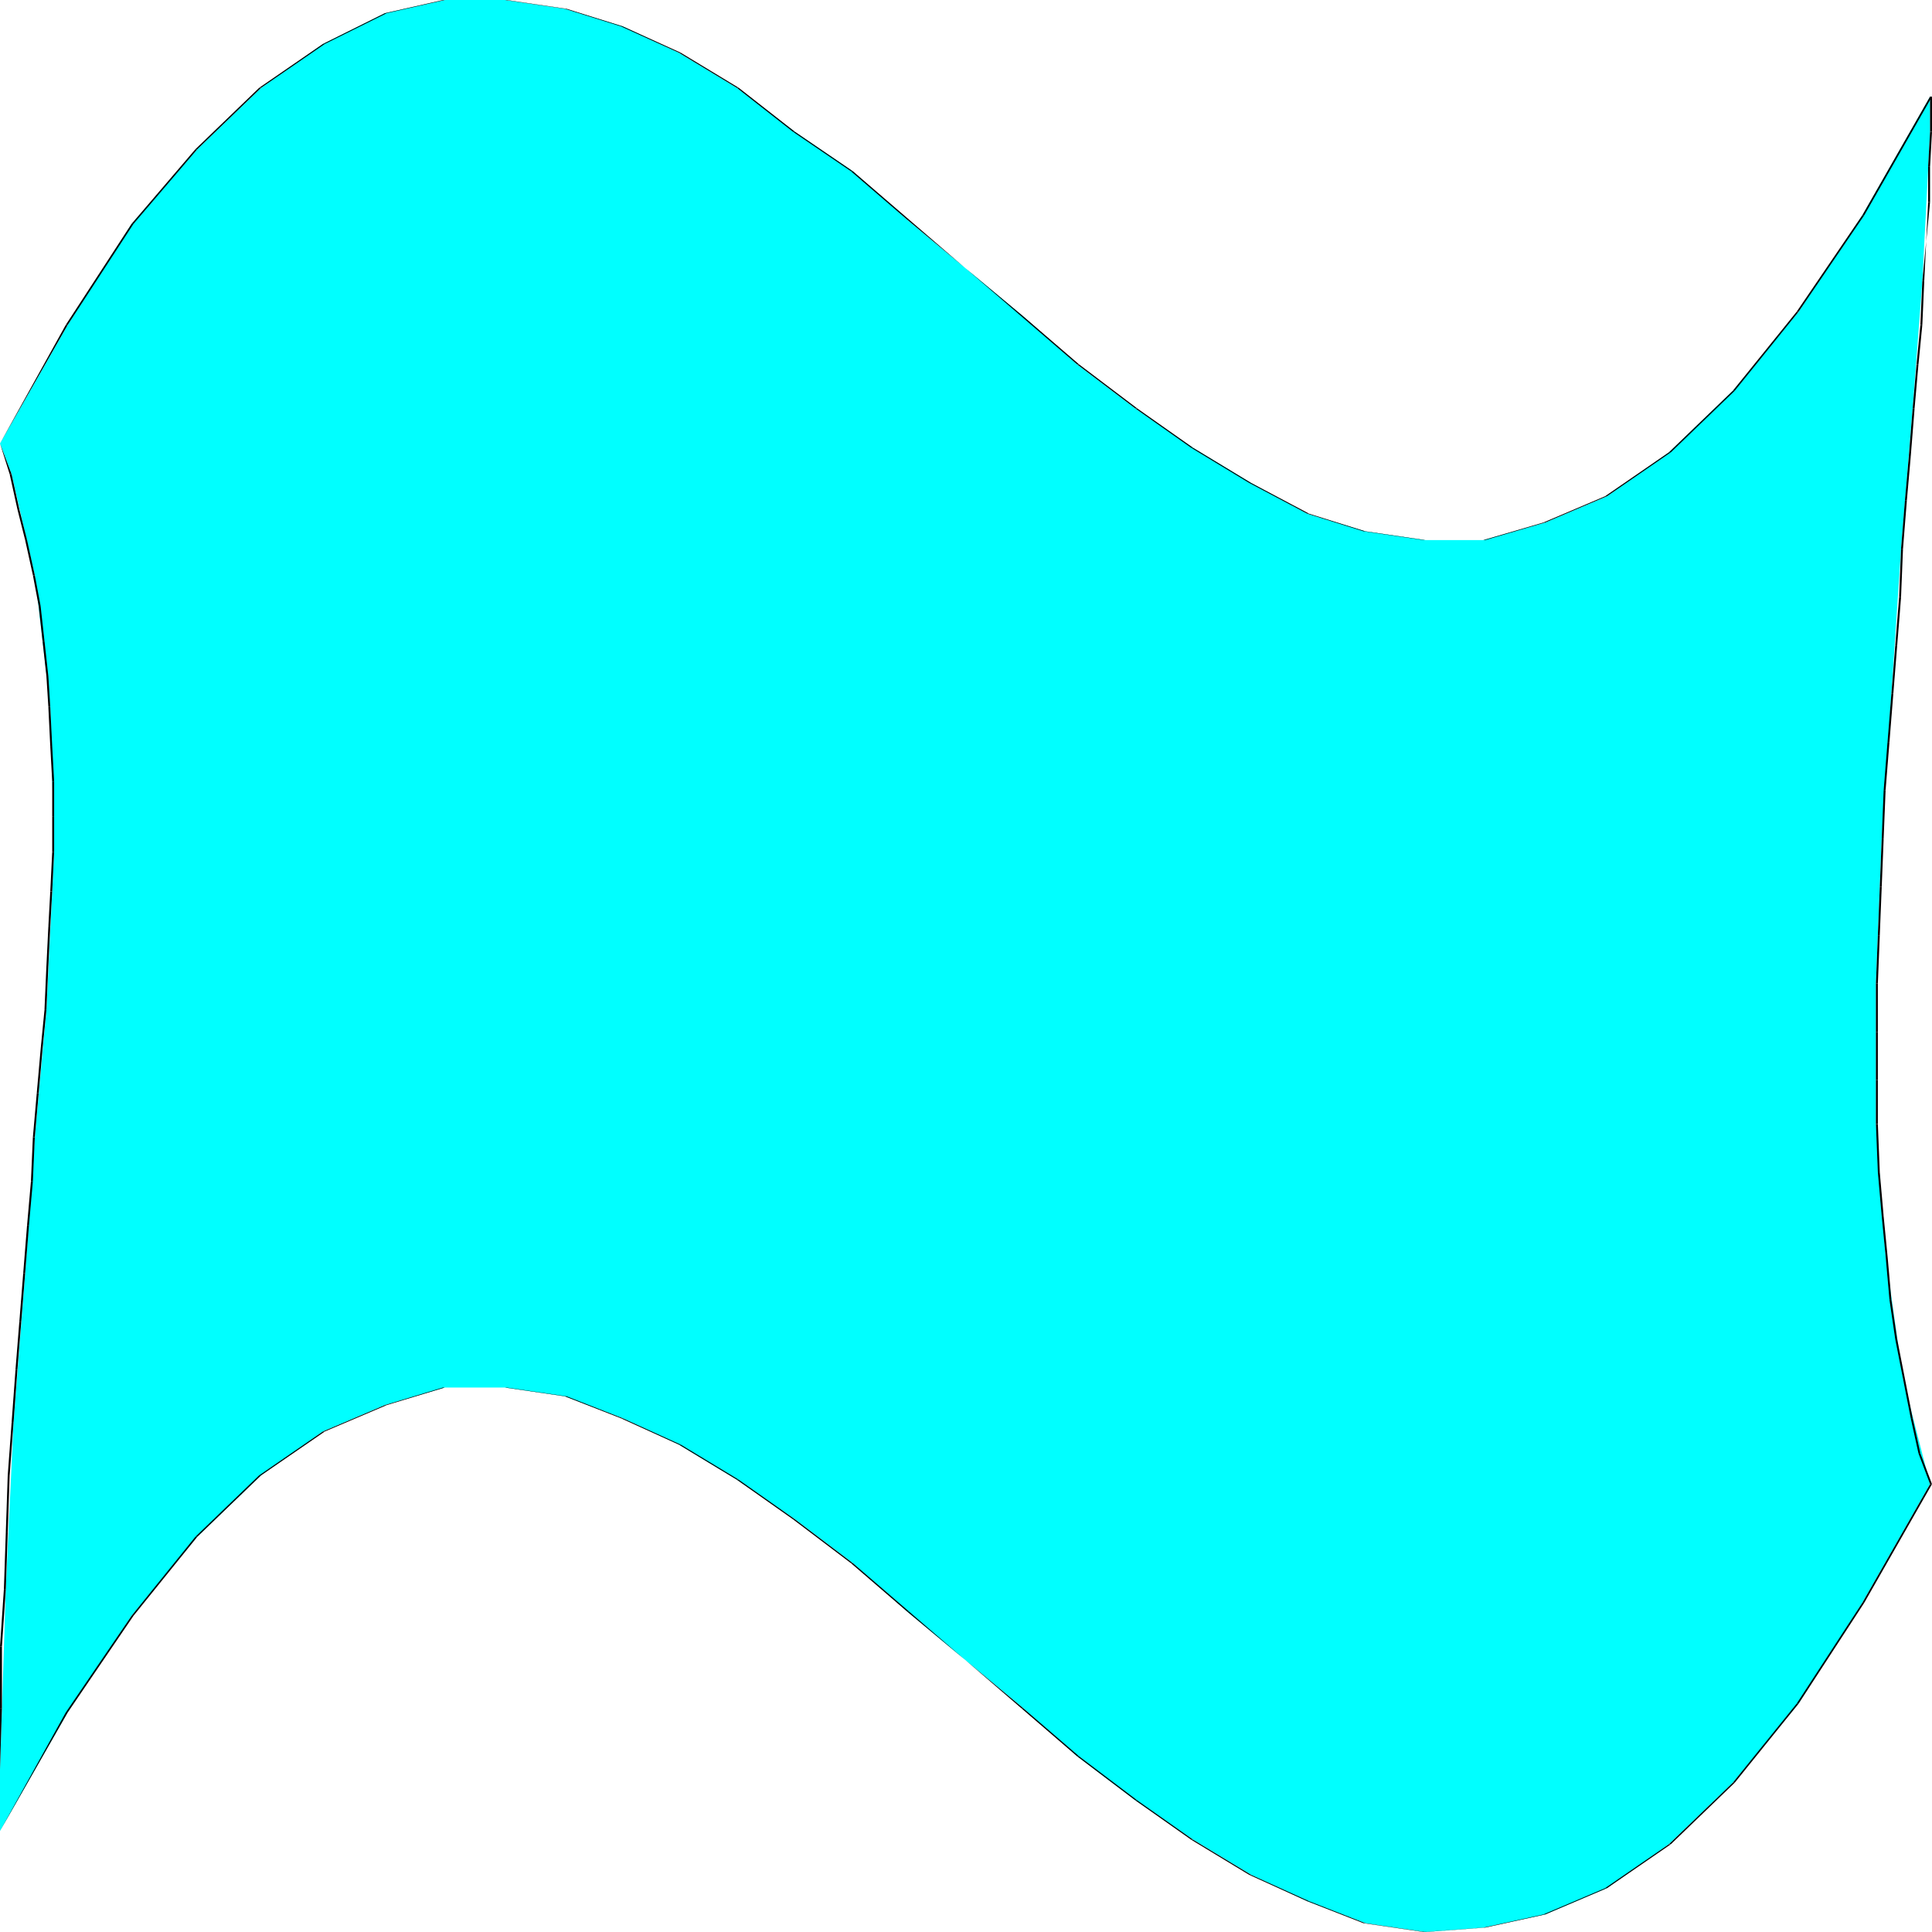 <svg width="150" height="150" viewBox="0 0 150 150" fill="none" xmlns="http://www.w3.org/2000/svg">
<g clip-path="url(#clip0_2109_163539)">
<path d="M0 137.386L0.45 123.409L1.051 110.455L1.952 98.864L2.703 88.296L3.604 78.409L4.204 66.136L3.904 54.886L2.703 44.659L0.901 36.818L0 34.432L5.255 25.227L10.21 17.386L15.315 11.591L20.27 6.818L25.075 3.409L29.88 1.023L34.535 0H39.189L43.844 0.682L48.348 2.045L52.703 4.091L57.207 6.818L61.712 10.227L66.216 13.296L70.42 17.046L74.925 20.796L79.429 24.546L83.634 28.296L88.138 31.704L92.643 34.773L97.147 37.5L101.502 39.886L106.006 41.25L110.661 41.932H115.165L119.97 40.568L124.775 38.523L129.58 35.114L134.535 30.341L139.64 24.204L144.595 16.704L149.85 7.5V10.227L149.249 21.818L148.499 31.704L147.598 42.614L146.847 53.864L146.096 65.114L145.646 76.364V87.273L146.396 97.5L147.748 107.045L149.85 115.227L144.595 124.432L139.64 132.273L134.535 138.409L129.58 143.182L124.775 146.591L119.97 148.636L115.165 149.659L110.661 150L106.006 149.318L101.502 147.614L97.147 145.568L92.643 142.841L88.138 139.773L83.634 136.364L79.429 132.614L74.925 128.864L70.42 125.114L66.216 121.364L61.712 117.955L57.207 114.886L52.703 112.159L48.348 110.114L43.844 108.409L39.189 107.727H34.535L29.88 109.091L25.075 111.136L20.27 114.545L15.315 119.318L10.21 125.455L5.255 132.955L0 142.159V137.386Z" fill="#00FFFF"/>
<path d="M0 132.613V137.386L0.15 132.613H0Z" fill="black"/>
<path d="M0 127.842V132.615H0.15V127.842H0Z" fill="black"/>
<path d="M0.3 123.408L0 127.84H0.15L0.45 123.408H0.3Z" fill="black"/>
<path d="M0.451 118.977L0.301 123.408H0.451L0.601 118.977H0.451Z" fill="black"/>
<path d="M0.6 114.545L0.45 118.977H0.6L0.75 114.545H0.6Z" fill="black"/>
<path d="M0.901 110.455L0.601 114.546H0.751L1.051 110.455H0.901Z" fill="black"/>
<path d="M1.202 106.363L0.901 110.454H1.052L1.352 106.363H1.202Z" fill="black"/>
<path d="M1.501 102.613L1.201 106.363H1.351L1.652 102.613H1.501Z" fill="black"/>
<path d="M1.802 98.863L1.502 102.613H1.652L1.952 98.863H1.802Z" fill="black"/>
<path d="M2.102 95.113L1.802 98.863H1.952L2.252 95.113H2.102Z" fill="black"/>
<path d="M2.403 91.705L2.103 95.114H2.253L2.553 91.705H2.403Z" fill="black"/>
<path d="M2.552 88.295L2.402 91.704H2.552L2.703 88.295H2.552Z" fill="black"/>
<path d="M2.853 84.887L2.553 88.296H2.703L3.003 84.887H2.853Z" fill="black"/>
<path d="M3.153 81.477L2.853 84.886H3.003L3.303 81.477H3.153Z" fill="black"/>
<path d="M3.454 78.408L3.153 81.476H3.303L3.604 78.408H3.454Z" fill="black"/>
<path d="M3.603 75L3.453 78.409H3.603L3.753 75H3.603Z" fill="black"/>
<path d="M3.754 71.932L3.604 75H3.754L3.904 71.932H3.754Z" fill="black"/>
<path d="M3.904 69.205L3.754 71.932H3.904L4.054 69.205H3.904Z" fill="black"/>
<path d="M4.054 66.137L3.904 69.205H4.054L4.205 66.137H4.054Z" fill="black"/>
<path d="M4.054 63.408V66.135H4.204V63.408H4.054Z" fill="black"/>
<path d="M4.054 60.682V63.409H4.204V60.682H4.054Z" fill="black"/>
<path d="M3.904 57.955L4.054 60.682H4.205L4.054 57.955H3.904Z" fill="black"/>
<path d="M3.754 54.887L3.904 57.955H4.054L3.904 54.887H3.754Z" fill="black"/>
<path d="M3.604 52.5L3.754 54.886H3.904L3.754 52.5H3.604Z" fill="black"/>
<path d="M3.304 49.773L3.604 52.501H3.754L3.454 49.773H3.304Z" fill="black"/>
<path d="M3.003 47.045L3.303 49.772H3.453L3.153 47.045H3.003Z" fill="black"/>
<path d="M2.553 44.658L3.003 47.045H3.153L2.703 44.658H2.553Z" fill="black"/>
<path d="M1.952 41.932L2.553 44.659H2.703L2.102 41.932H1.952Z" fill="black"/>
<path d="M1.352 39.545L1.952 41.931H2.102L1.502 39.545H1.352Z" fill="black"/>
<path d="M0.751 36.818L1.352 39.546H1.502L0.901 36.818H0.751Z" fill="black"/>
<path d="M0 34.432L0.751 36.818H0.901L0 34.432Z" fill="black"/>
<path d="M5.105 25.227L0 34.431L5.255 25.227H5.105Z" fill="black"/>
<path d="M10.211 17.387L5.105 25.228H5.256L10.361 17.387H10.211Z" fill="black"/>
<path d="M15.165 11.592L10.21 17.387H10.36L15.315 11.592H15.165Z" fill="black"/>
<path d="M20.12 6.818L15.165 11.591H15.315L20.27 6.818H20.12Z" fill="black"/>
<path d="M25.075 3.408L20.12 6.817H20.27L25.225 3.408H25.075Z" fill="black"/>
<path d="M29.88 1.023L25.075 3.41H25.225L30.03 1.023H29.88Z" fill="black"/>
<path d="M34.535 0H34.384L29.88 1.023H30.03L34.535 0Z" fill="black"/>
<path d="M43.994 0.682L39.34 0H39.19L43.844 0.682H43.994Z" fill="black"/>
<path d="M48.348 2.045L43.994 0.682H43.844L48.198 2.045H48.348Z" fill="black"/>
<path d="M52.853 4.09L48.348 2.045H48.198L52.703 4.09H52.853Z" fill="black"/>
<path d="M57.358 6.819L52.853 4.092H52.703L57.208 6.819H57.358Z" fill="black"/>
<path d="M61.712 10.227L57.357 6.818H57.207L61.561 10.227H61.712Z" fill="black"/>
<path d="M66.216 13.295L61.712 10.227H61.562L66.066 13.295H66.216Z" fill="black"/>
<path d="M70.571 17.045L66.217 13.295H66.066L70.421 17.045H70.571Z" fill="black"/>
<path d="M74.924 20.795L70.57 17.045H70.42L74.924 20.795Z" fill="black"/>
<path d="M79.429 24.545L74.925 20.795L79.279 24.545H79.429Z" fill="black"/>
<path d="M83.784 28.295L79.429 24.545H79.279L83.634 28.295H83.784Z" fill="black"/>
<path d="M88.288 31.704L83.784 28.295H83.634L88.138 31.704H88.288Z" fill="black"/>
<path d="M92.642 34.773L88.288 31.705H88.138L92.492 34.773H92.642Z" fill="black"/>
<path d="M97.147 37.501L92.642 34.773H92.492L96.997 37.501H97.147Z" fill="black"/>
<path d="M101.652 39.886L97.147 37.5H96.997L101.502 39.886H101.652Z" fill="black"/>
<path d="M106.006 41.25L101.652 39.887H101.502L105.856 41.25H106.006Z" fill="black"/>
<path d="M110.51 41.932H110.66L106.006 41.25H105.855L110.51 41.932Z" fill="black"/>
<path d="M119.82 40.568L115.165 41.932H115.315L119.97 40.568H119.82Z" fill="black"/>
<path d="M124.625 38.523L119.82 40.569H119.97L124.775 38.523H124.625Z" fill="black"/>
<path d="M129.58 35.113L124.625 38.522H124.775L129.73 35.113H129.58Z" fill="black"/>
<path d="M134.535 30.342L129.58 35.114H129.73L134.685 30.342H134.535Z" fill="black"/>
<path d="M139.489 24.205L134.534 30.341H134.684L139.639 24.205H139.489Z" fill="black"/>
<path d="M144.594 16.705L139.489 24.205H139.639L144.745 16.705H144.594Z" fill="black"/>
<path d="M150 7.5H149.85L144.595 16.704H144.745L150 7.5Z" fill="black"/>
<path d="M150 10.227V7.5H149.85V10.227H150Z" fill="black"/>
<path d="M149.849 12.954L150 10.227H149.849L149.699 12.954H149.849Z" fill="black"/>
<path d="M149.849 15.682V12.955H149.699V15.682H149.849Z" fill="black"/>
<path d="M149.55 18.75L149.85 15.682H149.7L149.55 18.75Z" fill="black"/>
<path d="M149.399 21.818L149.549 18.75L149.249 21.818H149.399Z" fill="black"/>
<path d="M149.249 25.227L149.399 21.818H149.249L149.099 25.227H149.249Z" fill="black"/>
<path d="M148.949 28.295L149.249 25.227H149.099L148.799 28.295H148.949Z" fill="black"/>
<path d="M148.648 31.704L148.948 28.295H148.798L148.498 31.704H148.648Z" fill="black"/>
<path d="M148.348 35.455L148.649 31.705H148.499L148.198 35.455H148.348Z" fill="black"/>
<path d="M148.048 38.864L148.348 35.455H148.198L147.897 38.864H148.048Z" fill="black"/>
<path d="M147.748 42.613L148.048 38.863H147.898L147.598 42.613H147.748Z" fill="black"/>
<path d="M147.597 46.363L147.748 42.613H147.597L147.447 46.363H147.597Z" fill="black"/>
<path d="M147.298 50.113L147.598 46.363H147.448L147.147 50.113H147.298Z" fill="black"/>
<path d="M146.997 53.863L147.297 50.113H147.147L146.847 53.863H146.997Z" fill="black"/>
<path d="M146.697 57.613L146.997 53.863H146.847L146.547 57.613H146.697Z" fill="black"/>
<path d="M146.396 61.363L146.697 57.613H146.546L146.246 61.363H146.396Z" fill="black"/>
<path d="M146.246 65.113L146.396 61.363H146.246L146.096 65.113H146.246Z" fill="black"/>
<path d="M146.096 68.863L146.247 65.113H146.096L145.946 68.863H146.096Z" fill="black"/>
<path d="M145.946 72.613L146.096 68.863H145.946L145.796 72.613H145.946Z" fill="black"/>
<path d="M145.796 76.363L145.946 72.613H145.796L145.646 76.363H145.796Z" fill="black"/>
<path d="M145.796 80.113V76.363H145.646V80.113H145.796Z" fill="black"/>
<path d="M145.796 83.863V80.113H145.646V83.863H145.796Z" fill="black"/>
<path d="M145.796 87.272V83.863H145.646V87.272H145.796Z" fill="black"/>
<path d="M145.946 91.023L145.796 87.273H145.646L145.796 91.023H145.946Z" fill="black"/>
<path d="M146.246 94.433L145.946 91.023H145.796L146.096 94.433H146.246Z" fill="black"/>
<path d="M146.546 97.5L146.246 94.432H146.096L146.396 97.5H146.546Z" fill="black"/>
<path d="M146.847 100.909L146.547 97.5H146.396L146.697 100.909H146.847Z" fill="black"/>
<path d="M147.297 103.976L146.846 100.908H146.696L147.147 103.976H147.297Z" fill="black"/>
<path d="M147.898 107.045L147.298 103.977H147.147L147.748 107.045H147.898Z" fill="black"/>
<path d="M148.499 110.113L147.898 107.045H147.748L148.349 110.113H148.499Z" fill="black"/>
<path d="M149.099 112.841L148.499 110.113H148.349L148.949 112.841H149.099Z" fill="black"/>
<path d="M150 115.228L149.099 112.842H148.949L149.85 115.228H150Z" fill="black"/>
<path d="M144.745 124.431L150 115.227H149.85L144.595 124.431H144.745Z" fill="black"/>
<path d="M139.639 132.273L144.745 124.432H144.594L139.489 132.273H139.639Z" fill="black"/>
<path d="M134.684 138.41L139.639 132.273H139.489L134.534 138.41H134.684Z" fill="black"/>
<path d="M129.73 143.181L134.685 138.408H134.535L129.58 143.181H129.73Z" fill="black"/>
<path d="M124.775 146.591L129.73 143.182H129.58L124.625 146.591H124.775Z" fill="black"/>
<path d="M119.97 148.637L124.775 146.592H124.625L119.82 148.637H119.97Z" fill="black"/>
<path d="M115.315 149.659L119.97 148.637H119.82L115.165 149.659H115.315Z" fill="black"/>
<path d="M110.511 149.999H110.661L115.316 149.658H115.165L110.511 149.999Z" fill="black"/>
<path d="M105.855 149.318L110.51 150H110.66L106.006 149.318H105.855Z" fill="black"/>
<path d="M101.502 147.613L105.856 149.318H106.006L101.652 147.613H101.502Z" fill="black"/>
<path d="M96.997 145.568L101.502 147.614H101.652L97.147 145.568H96.997Z" fill="black"/>
<path d="M92.492 142.842L96.997 145.569H97.147L92.642 142.842H92.492Z" fill="black"/>
<path d="M88.138 139.773L92.492 142.842H92.642L88.288 139.773H88.138Z" fill="black"/>
<path d="M83.634 136.363L88.138 139.772H88.288L83.784 136.363H83.634Z" fill="black"/>
<path d="M79.279 132.613L83.634 136.363H83.784L79.429 132.613H79.279Z" fill="black"/>
<path d="M74.925 128.863L79.279 132.613H79.429L74.925 128.863Z" fill="black"/>
<path d="M70.42 125.113L74.924 128.863L70.57 125.113H70.42Z" fill="black"/>
<path d="M66.066 121.363L70.421 125.113H70.571L66.217 121.363H66.066Z" fill="black"/>
<path d="M61.562 117.955L66.066 121.364H66.216L61.712 117.955H61.562Z" fill="black"/>
<path d="M57.207 114.887L61.561 117.955H61.712L57.357 114.887H57.207Z" fill="black"/>
<path d="M52.703 112.158L57.208 114.885H57.358L52.853 112.158H52.703Z" fill="black"/>
<path d="M48.198 110.113L52.703 112.159H52.853L48.348 110.113H48.198Z" fill="black"/>
<path d="M43.844 108.408L48.198 110.113H48.348L43.994 108.408H43.844Z" fill="black"/>
<path d="M39.34 107.727H39.19L43.844 108.408H43.994L39.34 107.727Z" fill="black"/>
<path d="M30.03 109.09L34.535 107.727H34.384L29.88 109.09H30.03Z" fill="black"/>
<path d="M25.225 111.137L30.03 109.092H29.88L25.075 111.137H25.225Z" fill="black"/>
<path d="M20.27 114.546L25.225 111.137H25.075L20.12 114.546H20.27Z" fill="black"/>
<path d="M15.315 119.318L20.27 114.545H20.12L15.165 119.318H15.315Z" fill="black"/>
<path d="M10.36 125.455L15.315 119.318H15.165L10.21 125.455H10.36Z" fill="black"/>
<path d="M5.256 132.955L10.361 125.455H10.211L5.105 132.955H5.256Z" fill="black"/>
<path d="M0 142.16L5.255 132.955H5.105L0 142.16Z" fill="black"/>
</g>
<defs>
<clipPath id="clip0_2109_163539">
<rect width="150" height="150" fill="white"/>
</clipPath>
</defs>
</svg>
